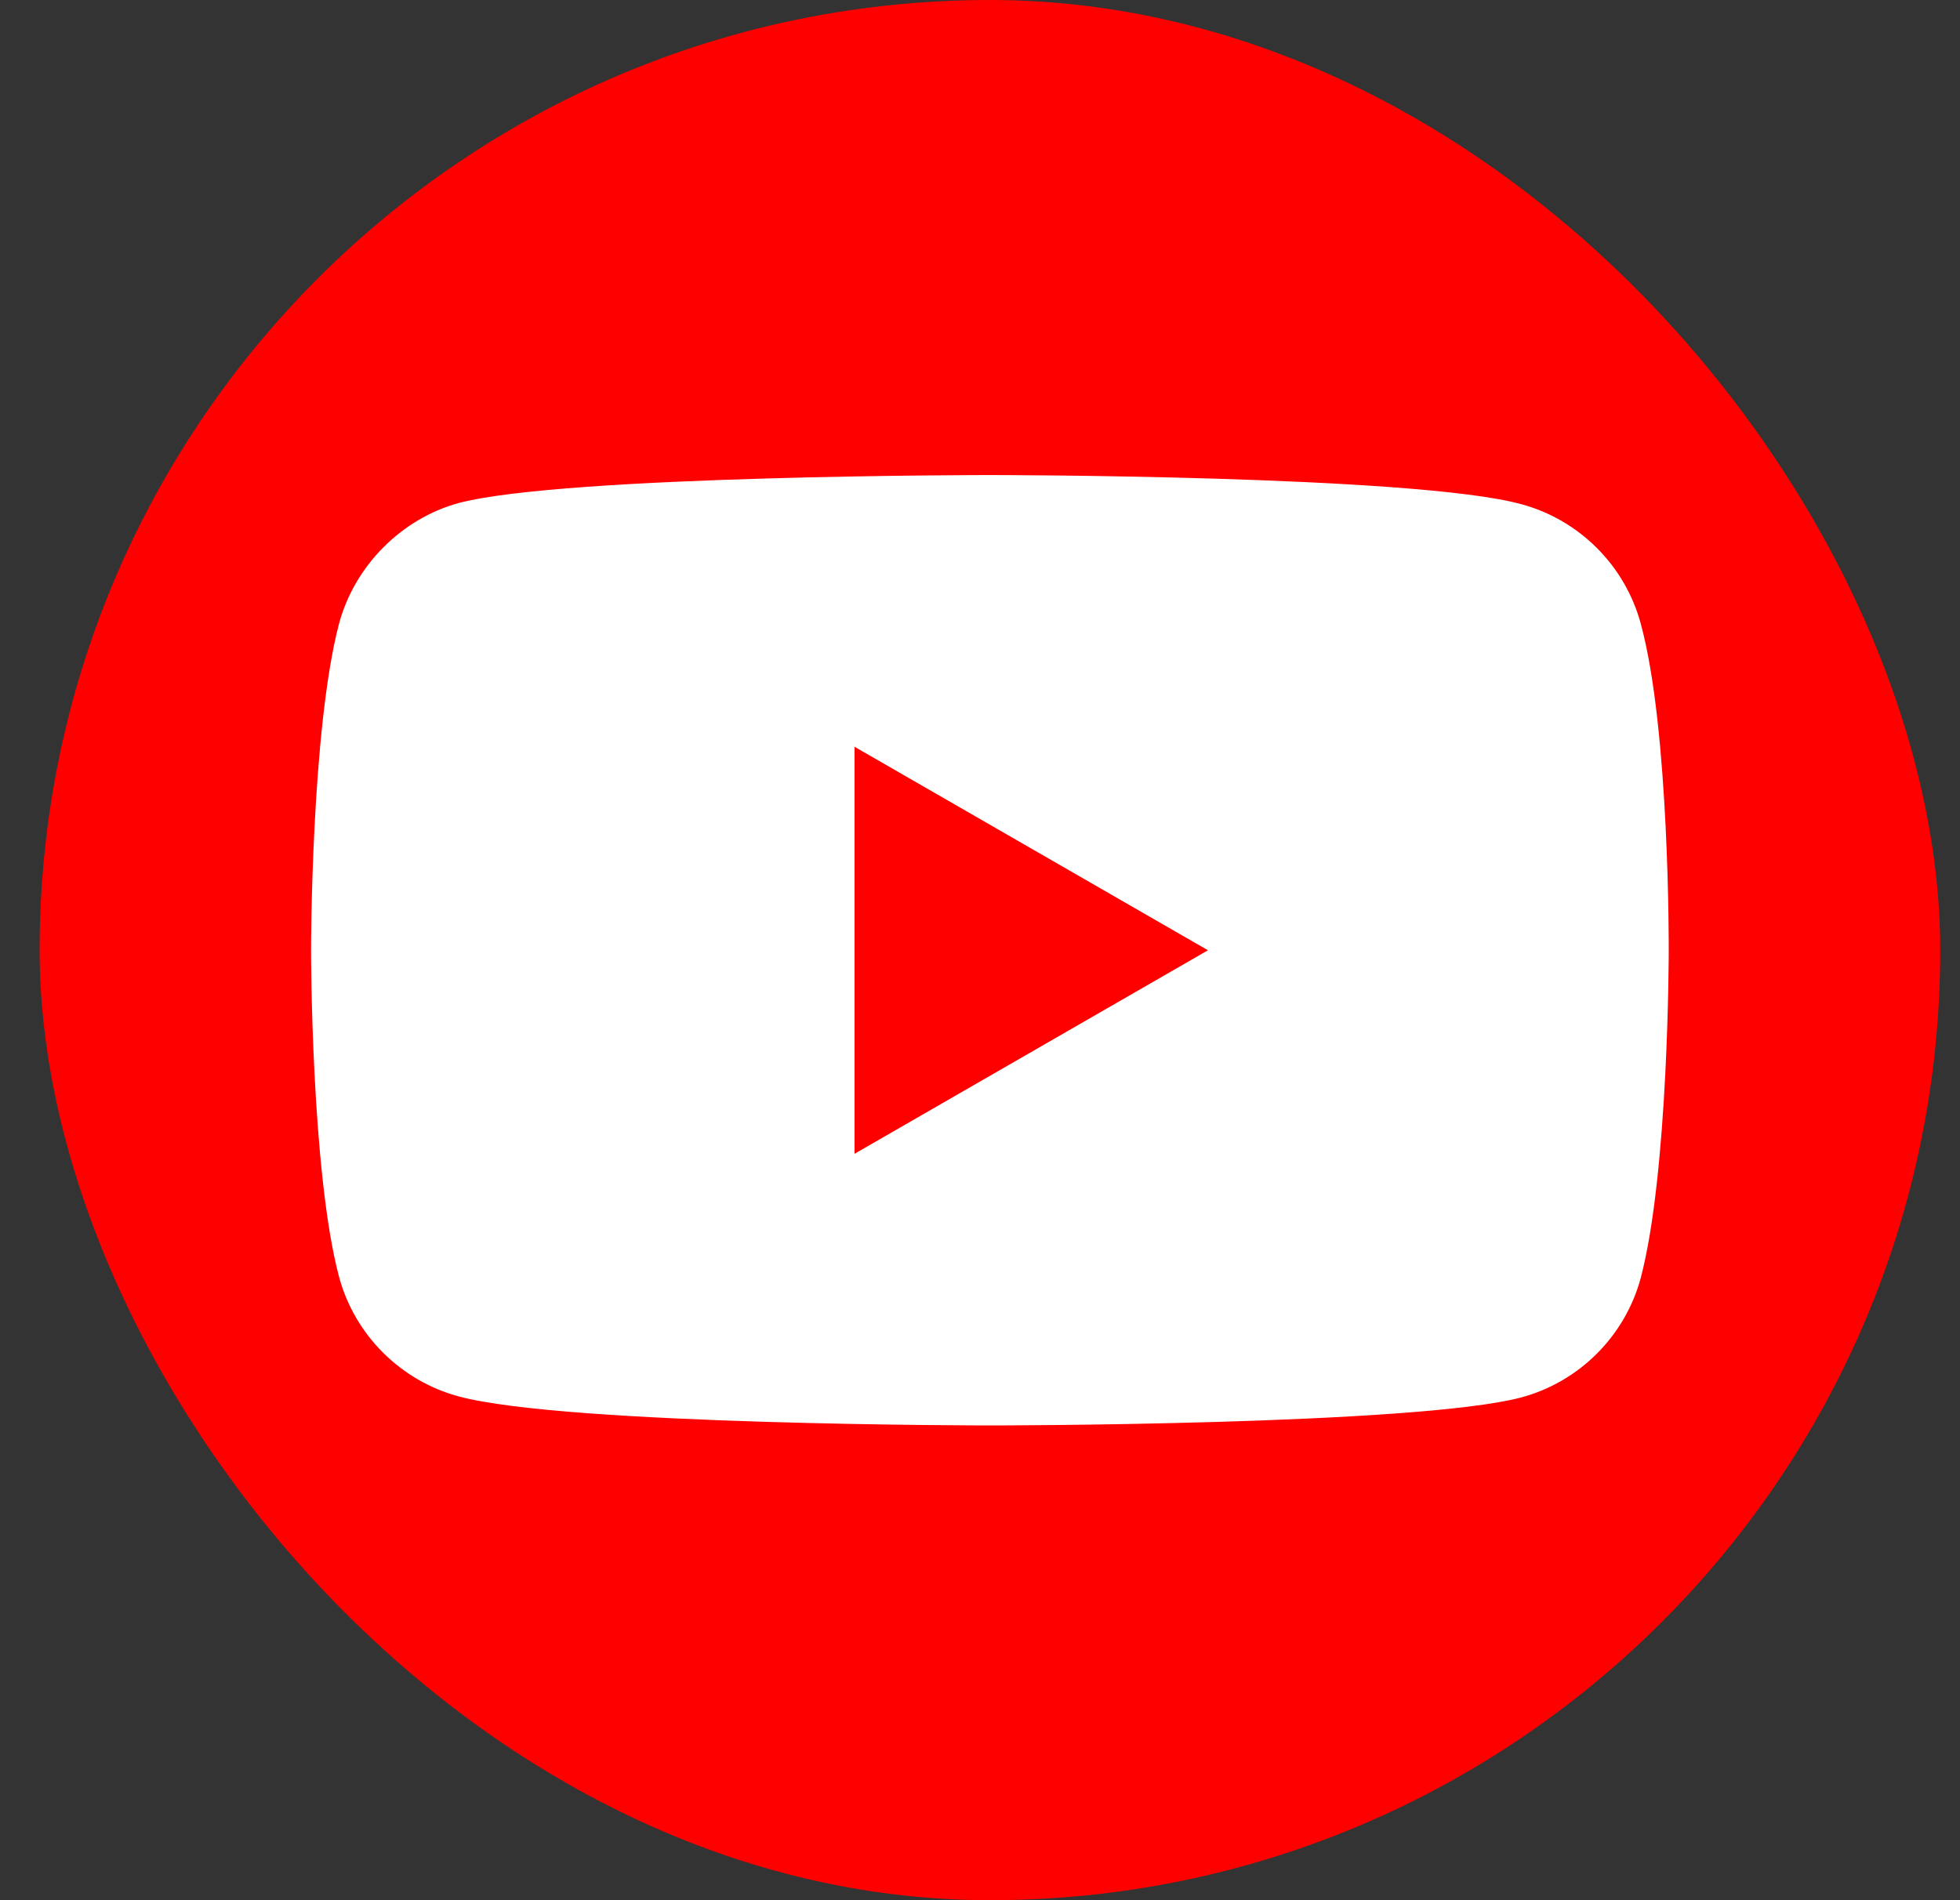 <svg width="33" height="32" viewBox="0 0 33 32" fill="none" xmlns="http://www.w3.org/2000/svg">
<rect x="0" y="0" width="33" height="32" fill="#333333" stroke="none"/>
<rect x="0.667" width="32" height="32" rx="16" fill="#FF0000"/>
<path d="M27.625 10.504C27.362 9.525 26.59 8.753 25.611 8.49C23.822 8 16.667 8 16.667 8C16.667 8 9.511 8 7.723 8.471C6.762 8.734 5.971 9.525 5.708 10.504C5.237 12.293 5.237 16.003 5.237 16.003C5.237 16.003 5.237 19.731 5.708 21.501C5.971 22.48 6.743 23.252 7.723 23.516C9.53 24.005 16.667 24.005 16.667 24.005C16.667 24.005 23.822 24.005 25.611 23.534C26.59 23.271 27.362 22.499 27.625 21.52C28.096 19.731 28.096 16.021 28.096 16.021C28.096 16.021 28.115 12.293 27.625 10.504Z" fill="white"/>
<path d="M14.388 19.43L20.338 16.003L14.388 12.576V19.43Z" fill="#FF0000"/>
</svg>
